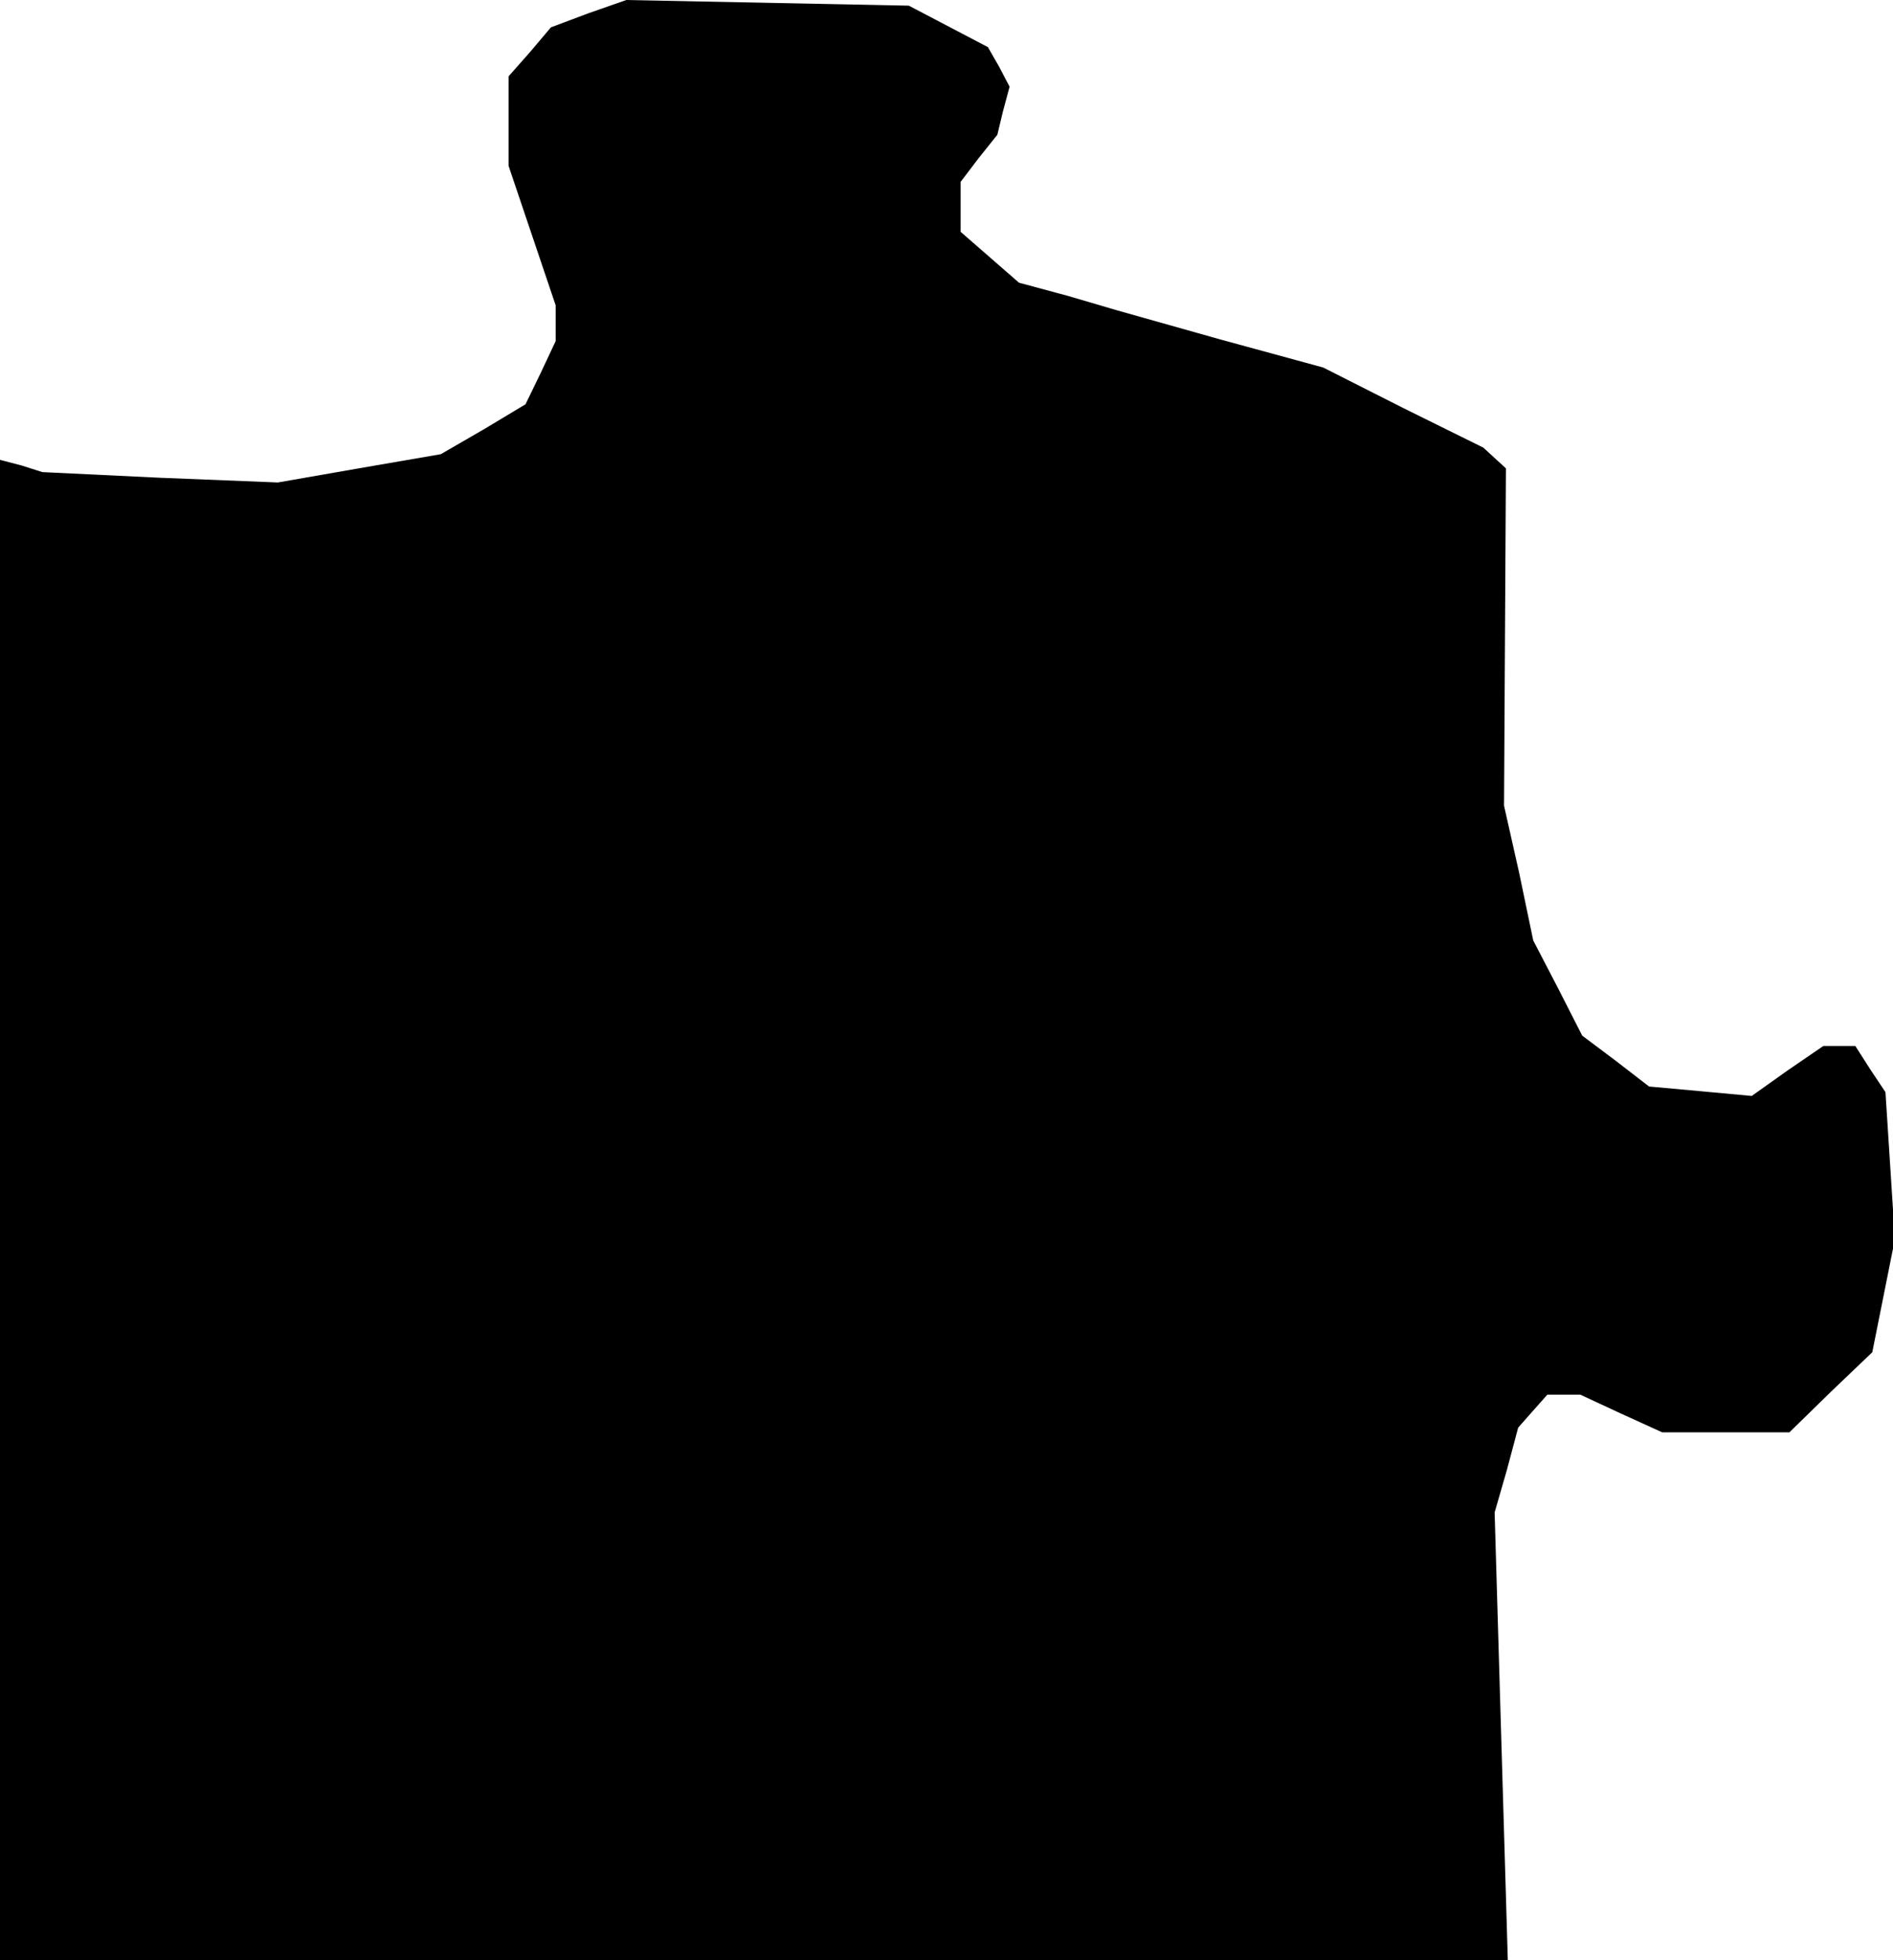 <?xml version="1.0" standalone="no"?>
<!DOCTYPE svg PUBLIC "-//W3C//DTD SVG 20010904//EN"
 "http://www.w3.org/TR/2001/REC-SVG-20010904/DTD/svg10.dtd">
<svg version="1.0" xmlns="http://www.w3.org/2000/svg"
 width="201pt" height="208pt" viewBox="0 0 201 208"
 preserveAspectRatio="xMidYMid meet">
<g transform="translate(0,208) scale(0.1,-0.1)"
fill="#000000" stroke="none">
<path d="M625 2066 l-40 -15 -22 -26 -23 -26 0 -48 0 -47 25 -74 25 -74 0 -19
0 -19 -16 -34 -16 -33 -45 -27 -45 -26 -87 -15 -86 -15 -125 5 -125 6 -22 7
-23 6 0 -796 0 -796 800 0 801 0 -7 237 -7 238 13 45 12 45 15 17 16 18 17 0
18 0 43 -20 44 -20 67 0 68 0 44 43 44 42 12 60 12 60 -5 78 -5 78 -16 24 -16
25 -17 0 -17 0 -38 -26 -38 -27 -54 5 -55 5 -35 27 -36 27 -26 51 -26 50 -15
72 -16 71 1 179 1 179 -12 11 -12 11 -85 42 -85 43 -110 30 -110 31 -51 15
-52 14 -31 27 -31 27 0 27 0 26 19 25 20 25 6 25 7 26 -11 21 -12 21 -42 22
-42 22 -150 3 -150 3 -40 -14z"/>
</g>
</svg>

